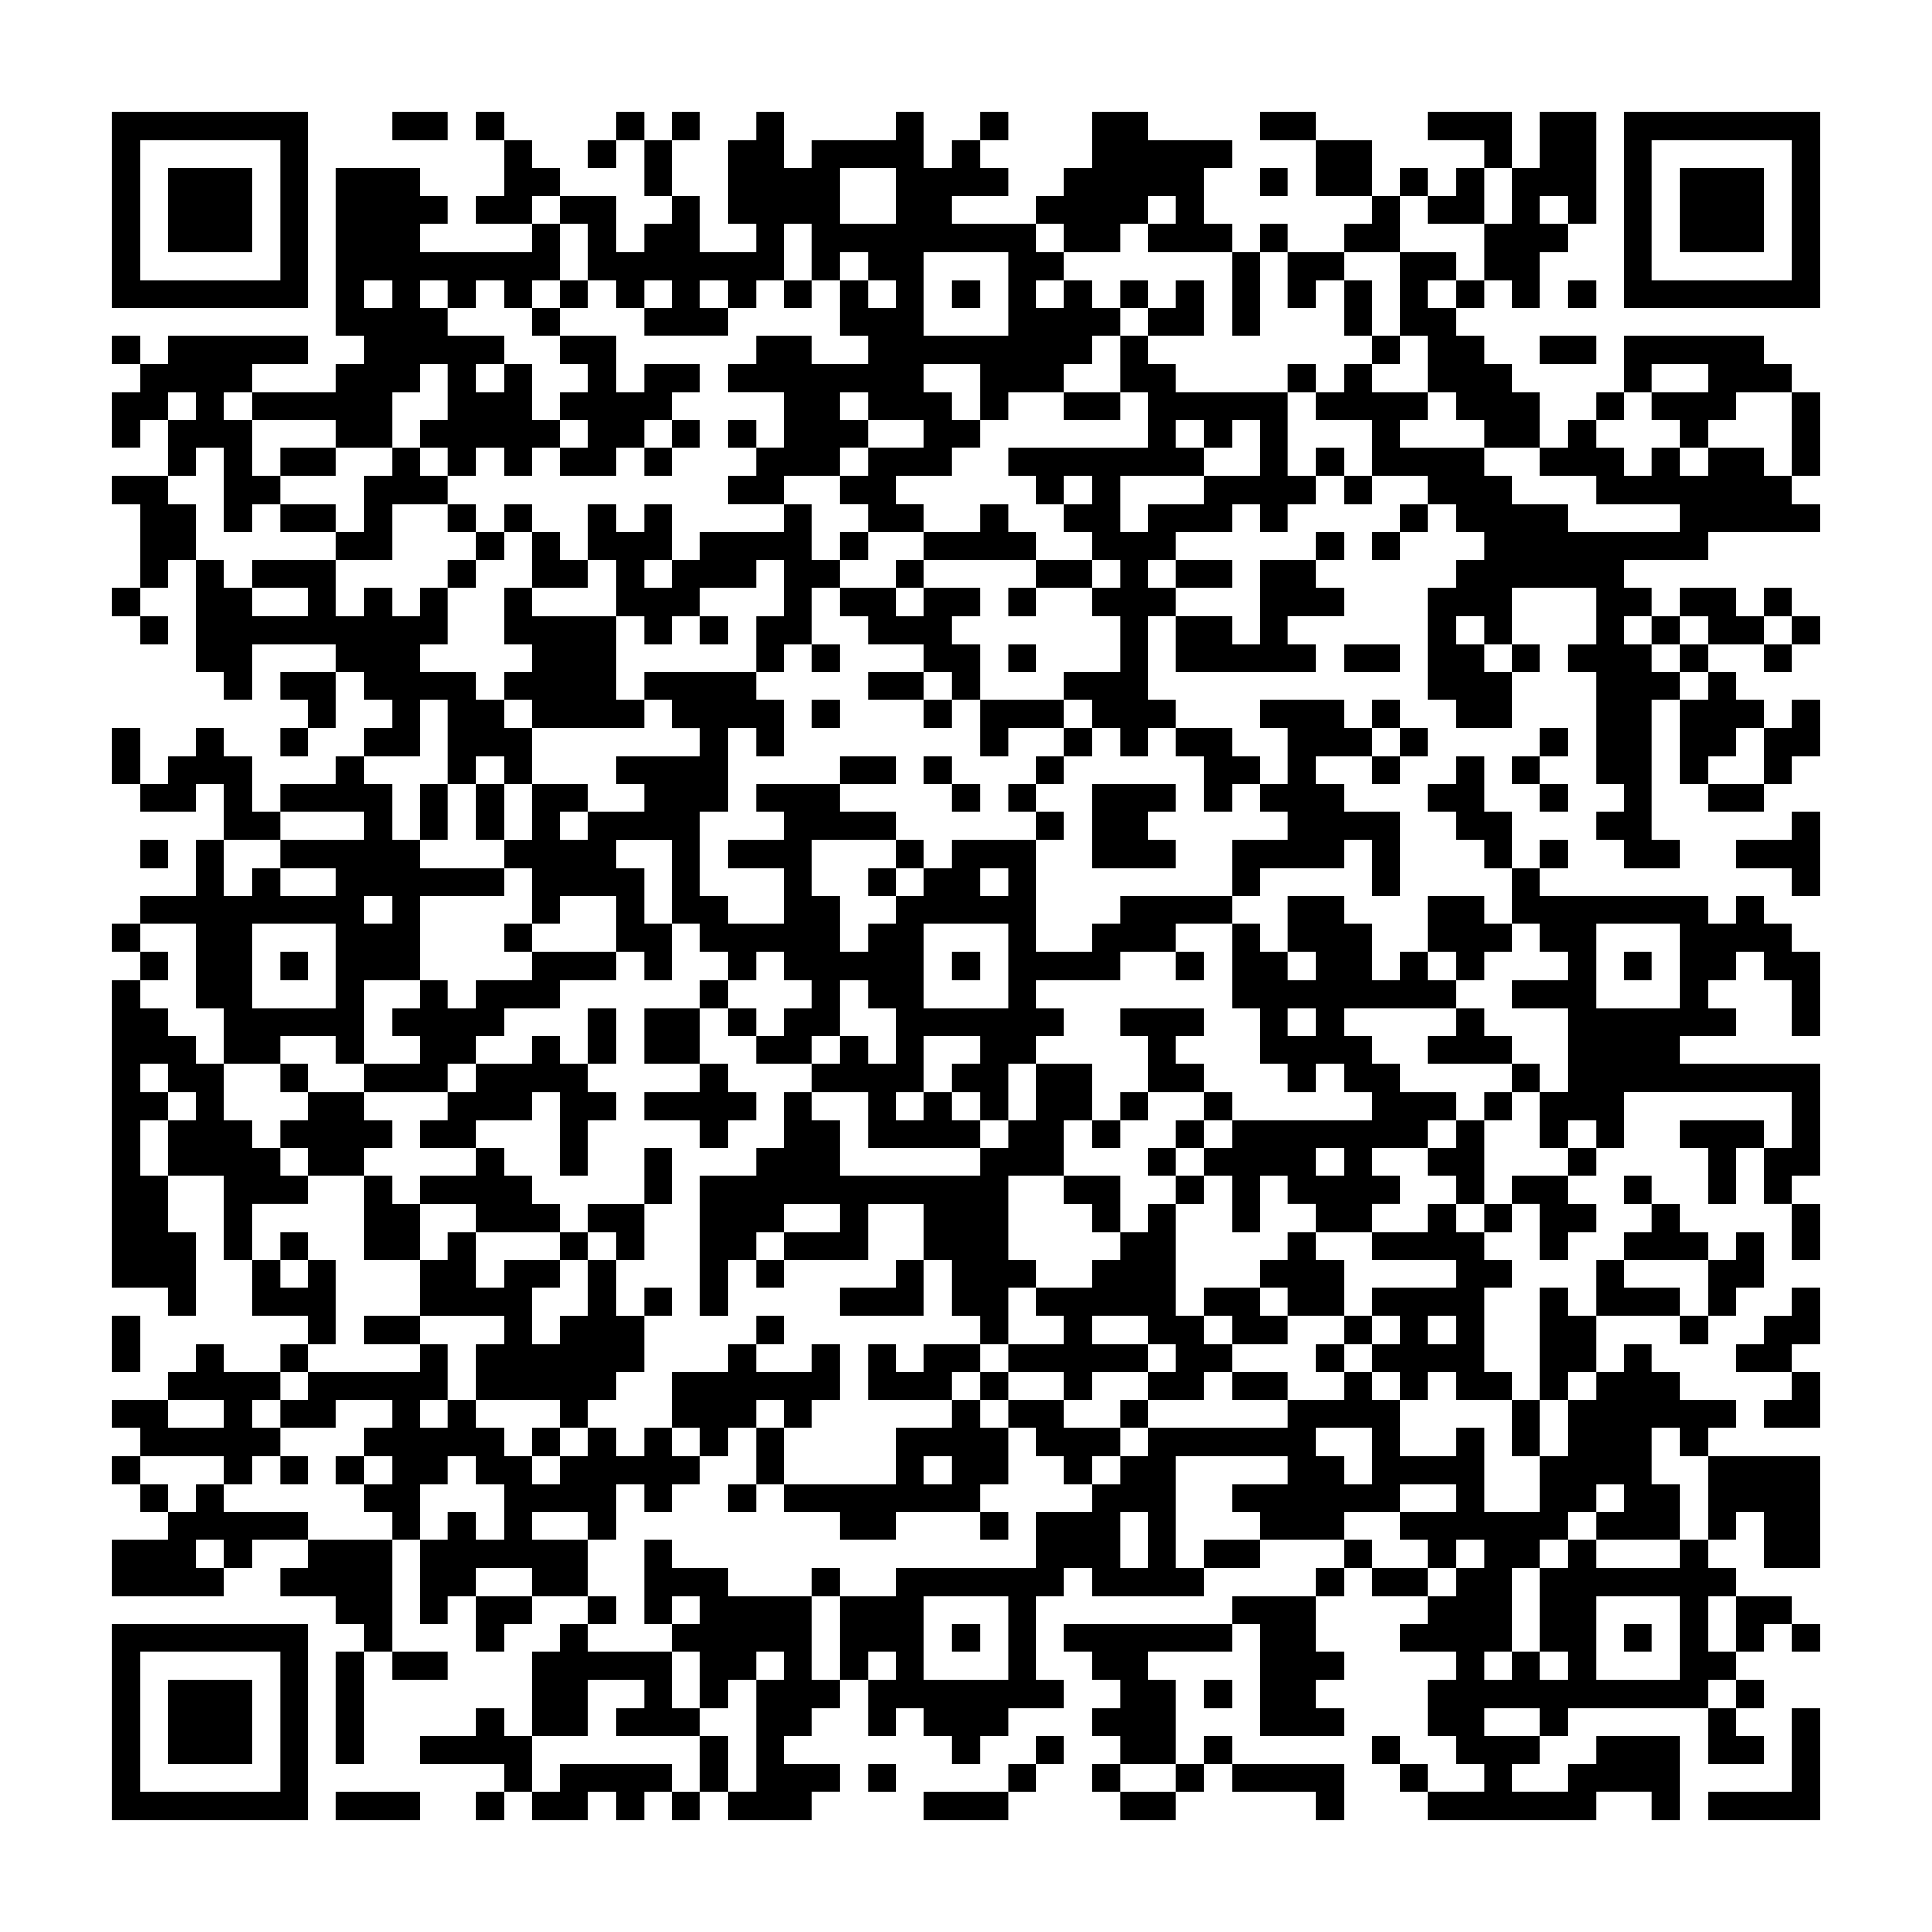 <svg xmlns="http://www.w3.org/2000/svg" viewBox="0 0 69 69"><path d="M4 4h7v7h-7zM14 4h2v1h-2zM17 4h1v1h-1zM22 4h1v1h-1zM24 4h1v1h-1zM27 4h1v2h1v-1h3v-1h1v2h1v-1h1v1h1v1h-2v1h3v1h1v1h-1v1h1v-1h1v1h1v1h-1v1h-1v1h-2v1h-1v-2h-2v1h1v1h1v1h-1v1h-2v1h1v1h-2v-1h-1v-1h1v-1h2v-1h-2v-1h-1v1h1v1h-1v1h-2v1h-2v-1h1v-1h1v-2h-2v-1h1v-1h2v1h2v-1h-1v-2h1v1h1v-1h-1v-1h-1v1h-1v-2h-1v2h-1v1h-1v-1h-1v1h1v1h-3v-1h1v-1h-1v1h-1v-1h-1v-2h-1v-1h2v2h1v-1h1v-1h1v2h2v-1h-1v-3h1zM35 4h1v1h-1zM39 4h2v1h3v1h-1v2h1v1h-3v-1h1v-1h-1v1h-1v1h-2v-1h-1v-1h1v-1h1zM45 4h2v1h-2zM51 4h3v2h-1v-1h-2zM55 4h2v4h-1v-1h-1v1h1v1h-1v2h-1v-1h-1v-2h1v-2h1zM58 4h7v7h-7zM5 5v5h5v-5zM18 5h1v1h1v1h-1v1h-2v-1h1zM21 5h1v1h-1zM23 5h1v2h-1zM47 5h2v2h-2zM59 5v5h5v-5zM6 6h3v3h-3zM12 6h3v1h1v1h-1v1h4v-1h1v2h-1v1h-1v-1h-1v1h-1v-1h-1v1h1v1h2v1h-1v1h1v-1h1v2h1v1h-1v1h-1v-1h-1v1h-1v-1h-1v-1h1v-2h-1v1h-1v2h-2v-1h-3v-1h3v-1h1v-1h-1zM30 6v2h2v-2zM45 6h1v1h-1zM50 6h1v1h-1zM52 6h1v2h-2v-1h1zM60 6h3v3h-3zM49 7h1v2h-2v-1h1zM45 8h1v1h-1zM33 9v3h3v-3zM44 9h1v3h-1zM46 9h2v1h-1v1h-1zM50 9h2v1h-1v1h1v1h1v1h1v1h1v2h-2v-1h-1v-1h-1v-2h-1zM13 10v1h1v-1zM20 10h1v1h-1zM28 10h1v1h-1zM34 10h1v1h-1zM40 10h1v1h-1zM42 10h1v2h-2v-1h1zM48 10h1v2h-1zM52 10h1v1h-1zM56 10h1v1h-1zM19 11h1v1h-1zM4 12h1v1h-1zM6 12h5v1h-2v1h-1v1h1v2h1v1h-1v1h-1v-3h-1v1h-1v-2h1v-1h-1v1h-1v1h-1v-2h1v-1h1zM20 12h2v2h1v-1h2v1h-1v1h-1v1h-1v1h-2v-1h1v-1h-1v-1h1v-1h-1zM40 12h1v1h1v1h4v3h1v1h-1v1h-1v-1h-1v1h-2v1h-1v1h1v1h-1v3h1v1h-1v1h-1v-1h-1v-1h-1v-1h2v-2h-1v-1h1v-1h-1v-1h-1v-1h1v-1h-1v1h-1v-1h-1v-1h5v-2h-1zM49 12h1v1h-1zM55 12h2v1h-2zM58 12h5v1h1v1h-2v1h-1v1h-1v-1h-1v-1h2v-1h-2v1h-1zM46 13h1v1h-1zM48 13h1v1h2v1h-1v1h3v1h1v1h2v1h4v-1h-3v-1h-2v-1h1v-1h1v1h1v1h1v-1h1v1h1v-1h2v1h1v1h1v1h-4v1h-3v1h1v1h-1v1h1v1h1v1h-1v5h1v1h-2v-1h-1v-1h1v-1h-1v-4h-1v-1h1v-2h-3v2h-1v-1h-1v1h1v1h1v2h-2v-1h-1v-4h1v-1h1v-1h-1v-1h-1v-1h-2v-2h-2v-1h1zM38 14h2v1h-2zM57 14h1v1h-1zM64 14h1v3h-1zM24 15h1v1h-1zM26 15h1v1h-1zM42 15v1h1v1h-3v2h1v-1h2v-1h2v-2h-1v1h-1v-1zM10 16h2v1h-2zM14 16h1v1h1v1h-2v2h-2v-1h1v-2h1zM23 16h1v1h-1zM47 16h1v1h-1zM4 17h2v1h1v2h-1v1h-1v-3h-1zM48 17h1v1h-1zM10 18h2v1h-2zM16 18h1v1h-1zM18 18h1v1h-1zM21 18h1v1h1v-1h1v2h-1v1h1v-1h1v-1h3v-1h1v2h1v1h-1v2h-1v1h-1v-2h1v-2h-1v1h-2v1h-1v1h-1v-1h-1v-2h-1zM35 18h1v1h1v1h-4v-1h2zM50 18h1v1h-1zM17 19h1v1h-1zM19 19h1v1h1v1h-2zM30 19h1v1h-1zM47 19h1v1h-1zM49 19h1v1h-1zM7 20h1v1h1v1h2v-1h-2v-1h3v2h1v-1h1v1h1v-1h1v2h-1v1h2v1h1v1h1v2h-1v-1h-1v1h-1v-3h-1v2h-2v-1h1v-1h-1v-1h-1v-1h-3v2h-1v-1h-1zM16 20h1v1h-1zM32 20h1v1h-1zM37 20h2v1h-2zM42 20h2v1h-2zM45 20h2v1h1v1h-2v1h1v1h-5v-2h2v1h1zM4 21h1v1h-1zM18 21h1v1h3v3h1v1h-4v-1h-1v-1h1v-1h-1zM30 21h2v1h1v-1h2v1h-1v1h1v2h-1v-1h-1v-1h-2v-1h-1zM36 21h1v1h-1zM60 21h2v1h1v1h-2v-1h-1zM63 21h1v1h-1zM5 22h1v1h-1zM25 22h1v1h-1zM59 22h1v1h-1zM64 22h1v1h-1zM29 23h1v1h-1zM36 23h1v1h-1zM48 23h2v1h-2zM54 23h1v1h-1zM60 23h1v1h-1zM63 23h1v1h-1zM10 24h2v2h-1v-1h-1zM23 24h4v1h1v2h-1v-1h-1v3h-1v3h1v1h2v-2h-2v-1h2v-1h-1v-1h3v1h2v1h-3v2h1v2h1v-1h1v-1h1v-1h1v-1h3v4h2v-1h1v-1h4v1h-2v1h-2v1h-3v1h1v1h-1v1h-1v2h-1v-1h-1v-1h1v-1h-2v2h-1v1h1v-1h1v1h1v1h-4v-2h-2v-1h1v-1h1v1h1v-2h-1v-1h-1v2h-1v1h-2v-1h1v-1h1v-1h-1v-1h-1v1h-1v-1h-1v-1h-1v-3h-2v1h1v2h1v2h-1v-1h-1v-2h-2v1h-1v-2h-1v-1h1v-2h2v1h-1v1h1v-1h2v-1h-1v-1h3v-1h-1v-1h-1zM31 24h2v1h-2zM61 24h1v1h1v1h-1v1h-1v1h-1v-3h1zM29 25h1v1h-1zM33 25h1v1h-1zM35 25h3v1h-2v1h-1zM45 25h3v1h1v1h-2v1h1v1h2v3h-1v-2h-1v1h-3v1h-1v-2h2v-1h-1v-1h1v-2h-1zM49 25h1v1h-1zM64 25h1v2h-1v1h-1v-2h1zM4 26h1v2h-1zM7 26h1v1h1v2h1v1h-2v-2h-1v1h-2v-1h1v-1h1zM10 26h1v1h-1zM38 26h1v1h-1zM42 26h2v1h1v1h-1v1h-1v-2h-1zM50 26h1v1h-1zM55 26h1v1h-1zM12 27h1v1h1v2h1v1h3v1h-3v3h-2v3h-1v-1h-2v1h-2v-2h-1v-3h-2v-1h2v-2h1v2h1v-1h1v1h2v-1h-2v-1h3v-1h-3v-1h2zM30 27h2v1h-2zM33 27h1v1h-1zM37 27h1v1h-1zM49 27h1v1h-1zM52 27h1v2h1v2h-1v-1h-1v-1h-1v-1h1zM54 27h1v1h-1zM15 28h1v2h-1zM17 28h1v2h-1zM34 28h1v1h-1zM36 28h1v1h-1zM39 28h3v1h-1v1h1v1h-3zM55 28h1v1h-1zM61 28h2v1h-2zM37 29h1v1h-1zM64 29h1v3h-1v-1h-2v-1h2zM5 30h1v1h-1zM32 30h1v1h-1zM55 30h1v1h-1zM31 31h1v1h-1zM35 31v1h1v-1zM54 31h1v1h6v1h1v-1h1v1h1v1h1v3h-1v-2h-1v-1h-1v1h-1v1h1v1h-2v1h5v4h-1v1h-1v-2h1v-2h-6v2h-1v-1h-1v1h-1v-2h1v-3h-2v-1h2v-1h-1v-1h-1zM13 32v1h1v-1zM46 32h2v1h1v2h1v-1h1v1h1v1h-4v1h1v1h1v1h2v1h-1v1h-2v1h1v1h-1v1h-2v-1h-1v-1h-1v2h-1v-2h-1v-1h1v-1h5v-1h-1v-1h-1v1h-1v-1h-1v-2h-1v-3h1v1h1v1h1v-1h-1zM51 32h2v1h1v1h-1v1h-1v-1h-1zM4 33h1v1h-1zM9 33v3h3v-3zM18 33h1v1h-1zM33 33v3h3v-3zM57 33v3h3v-3zM5 34h1v1h-1zM10 34h1v1h-1zM19 34h3v1h-2v1h-2v1h-1v1h-1v1h-3v-1h2v-1h-1v-1h1v-1h1v1h1v-1h2zM34 34h1v1h-1zM42 34h1v1h-1zM58 34h1v1h-1zM4 35h1v1h1v1h1v1h1v2h1v1h1v1h1v1h-2v2h-1v-3h-2v-2h1v-1h-1v-1h-1v1h1v1h-1v2h1v2h1v3h-1v-1h-2zM25 35h1v1h-1zM21 36h1v2h-1zM23 36h2v2h-2zM26 36h1v1h-1zM40 36h3v1h-1v1h1v1h-2v-2h-1zM46 36v1h1v-1zM52 36h1v1h1v1h-3v-1h1zM19 37h1v1h1v1h1v1h-1v2h-1v-3h-1v1h-2v1h-2v-1h1v-1h1v-1h2zM10 38h1v1h-1zM25 38h1v1h1v1h-1v1h-1v-1h-2v-1h2zM37 38h2v2h-1v2h-2v3h1v1h-1v2h-1v-1h-1v-2h-1v-2h-2v2h-3v-1h2v-1h-2v1h-1v1h-1v2h-1v-5h2v-1h1v-2h1v1h1v2h5v-1h1v-1h1zM54 38h1v1h-1zM11 39h2v1h1v1h-1v1h-2v-1h-1v-1h1zM40 39h1v1h-1zM43 39h1v1h-1zM53 39h1v1h-1zM39 40h1v1h-1zM42 40h1v1h-1zM52 40h1v3h-1v-1h-1v-1h1zM60 40h3v1h-1v2h-1v-2h-1zM17 41h1v1h1v1h1v1h-3v-1h-2v-1h2zM23 41h1v2h-1zM41 41h1v1h-1zM47 41v1h1v-1zM56 41h1v1h-1zM13 42h1v1h1v2h-2zM38 42h2v2h-1v-1h-1zM42 42h1v1h-1zM54 42h2v1h1v1h-1v1h-1v-2h-1zM58 42h1v1h-1zM21 43h2v2h-1v-1h-1zM41 43h1v4h1v1h1v1h-1v1h-2v-1h1v-1h-1v-1h-2v1h2v1h-2v1h-1v-1h-2v-1h2v-1h-1v-1h2v-1h1v-1h1zM51 43h1v1h1v1h1v1h-1v3h1v1h-2v-1h-1v1h-1v-1h-1v-1h1v-1h-1v-1h3v-1h-3v-1h2zM53 43h1v1h-1zM59 43h1v1h1v1h-3v-1h1zM64 43h1v2h-1zM10 44h1v1h-1zM16 44h1v2h1v-1h2v1h-1v2h1v-1h1v-2h1v2h1v2h-1v1h-1v1h-1v-1h-3v-2h1v-1h-3v-2h1zM20 44h1v1h-1zM46 44h1v1h1v2h-2v-1h-1v-1h1zM62 44h1v2h-1v1h-1v-2h1zM9 45h1v1h1v-1h1v3h-1v-1h-2zM27 45h1v1h-1zM32 45h1v2h-3v-1h2zM57 45h1v1h2v1h-3zM23 46h1v1h-1zM43 46h2v1h1v1h-2v-1h-1zM55 46h1v1h1v2h-1v1h-1zM64 46h1v2h-1v1h-2v-1h1v-1h1zM4 47h1v2h-1zM13 47h2v1h-2zM27 47h1v1h-1zM48 47h1v1h-1zM51 47v1h1v-1zM60 47h1v1h-1zM7 48h1v1h2v1h-1v1h1v1h-1v1h-1v-1h-3v-1h-1v-1h2v1h2v-1h-2v-1h1zM10 48h1v1h-1zM15 48h1v2h-1v1h1v-1h1v1h1v1h1v1h1v-1h1v-1h1v1h1v-1h1v1h1v1h-1v1h-1v-1h-1v2h-1v-1h-2v1h2v2h-2v-1h-2v1h-1v1h-1v-3h1v-1h1v1h1v-2h-1v-1h-1v1h-1v2h-1v-1h-1v-1h1v-1h-1v-1h1v-1h-2v1h-2v-1h1v-1h4zM26 48h1v1h2v-1h1v2h-1v1h-1v-1h-1v1h-1v1h-1v-1h-1v-2h2zM31 48h1v1h1v-1h2v1h-1v1h-3zM47 48h1v1h-1zM58 48h1v1h1v1h2v1h-1v1h-1v-1h-1v2h1v2h-3v-1h1v-1h-1v1h-1v1h-1v1h-1v3h-1v1h1v-1h1v1h1v-1h-1v-3h1v-1h1v1h3v-1h1v1h1v1h-1v2h1v1h-1v1h-5v1h-1v-1h-2v1h2v1h-1v1h2v-1h1v-1h3v3h-1v-1h-2v1h-6v-1h2v-1h-1v-1h-1v-2h1v-1h-2v-1h1v-1h1v-1h1v-1h-1v1h-1v-1h-1v-1h2v-1h-2v1h-2v1h-3v-1h-1v-1h2v-1h-4v4h1v1h-4v-1h-1v1h-1v3h1v1h-2v1h-1v1h-1v-1h-1v-1h-1v1h-1v-2h1v-1h-1v1h-1v-3h2v-1h5v-2h2v-1h1v-1h1v-1h5v-1h2v-1h1v1h1v2h2v-1h1v3h2v-2h1v-2h1v-1h1zM35 49h1v1h-1zM44 49h2v1h-2zM64 49h1v2h-2v-1h1zM34 50h1v1h1v2h-1v1h-3v1h-2v-1h-2v-1h4v-2h2zM36 50h2v1h2v1h-1v1h-1v-1h-1v-1h-1zM40 50h1v1h-1zM54 50h1v2h-1zM19 51h1v1h-1zM27 51h1v2h-1zM47 51v1h1v1h1v-2zM4 52h1v1h-1zM10 52h1v1h-1zM12 52h1v1h-1zM33 52v1h1v-1zM61 52h4v4h-2v-2h-1v1h-1zM5 53h1v1h-1zM7 53h1v1h3v1h-2v1h-1v-1h-1v1h1v1h-4v-2h2v-1h1zM26 53h1v1h-1zM35 54h1v1h-1zM40 54v2h1v-2zM11 55h3v4h-1v-1h-1v-1h-2v-1h1zM23 55h1v1h2v1h3v3h1v1h-1v1h-1v1h2v1h-1v1h-3v-1h1v-4h1v-1h-1v1h-1v1h-1v-2h-1v-1h1v-1h-1v1h-1zM43 55h2v1h-2zM48 55h1v1h-1zM29 56h1v1h-1zM47 56h1v1h-1zM49 56h2v1h-2zM17 57h2v1h-1v1h-1zM21 57h1v1h-1zM33 57v3h3v-3zM44 57h3v2h1v1h-1v1h1v1h-3v-4h-1zM57 57v3h3v-3zM62 57h2v1h-1v1h-1zM4 58h7v7h-7zM20 58h1v1h3v2h1v1h-3v-1h1v-1h-2v2h-2v-3h1zM34 58h1v1h-1zM38 58h6v1h-3v1h1v3h-2v-1h-1v-1h1v-1h-1v-1h-1zM58 58h1v1h-1zM64 58h1v1h-1zM5 59v5h5v-5zM12 59h1v4h-1zM14 59h2v1h-2zM6 60h3v3h-3zM43 60h1v1h-1zM62 60h1v1h-1zM17 61h1v1h1v2h-1v-1h-3v-1h2zM61 61h1v1h1v1h-2zM64 61h1v4h-4v-1h3zM25 62h1v2h-1zM37 62h1v1h-1zM43 62h1v1h-1zM49 62h1v1h-1zM20 63h4v1h-1v1h-1v-1h-1v1h-2v-1h1zM31 63h1v1h-1zM36 63h1v1h-1zM39 63h1v1h-1zM42 63h1v1h-1zM44 63h4v2h-1v-1h-3zM50 63h1v1h-1zM12 64h3v1h-3zM17 64h1v1h-1zM24 64h1v1h-1zM33 64h3v1h-3zM40 64h2v1h-2z"/></svg>